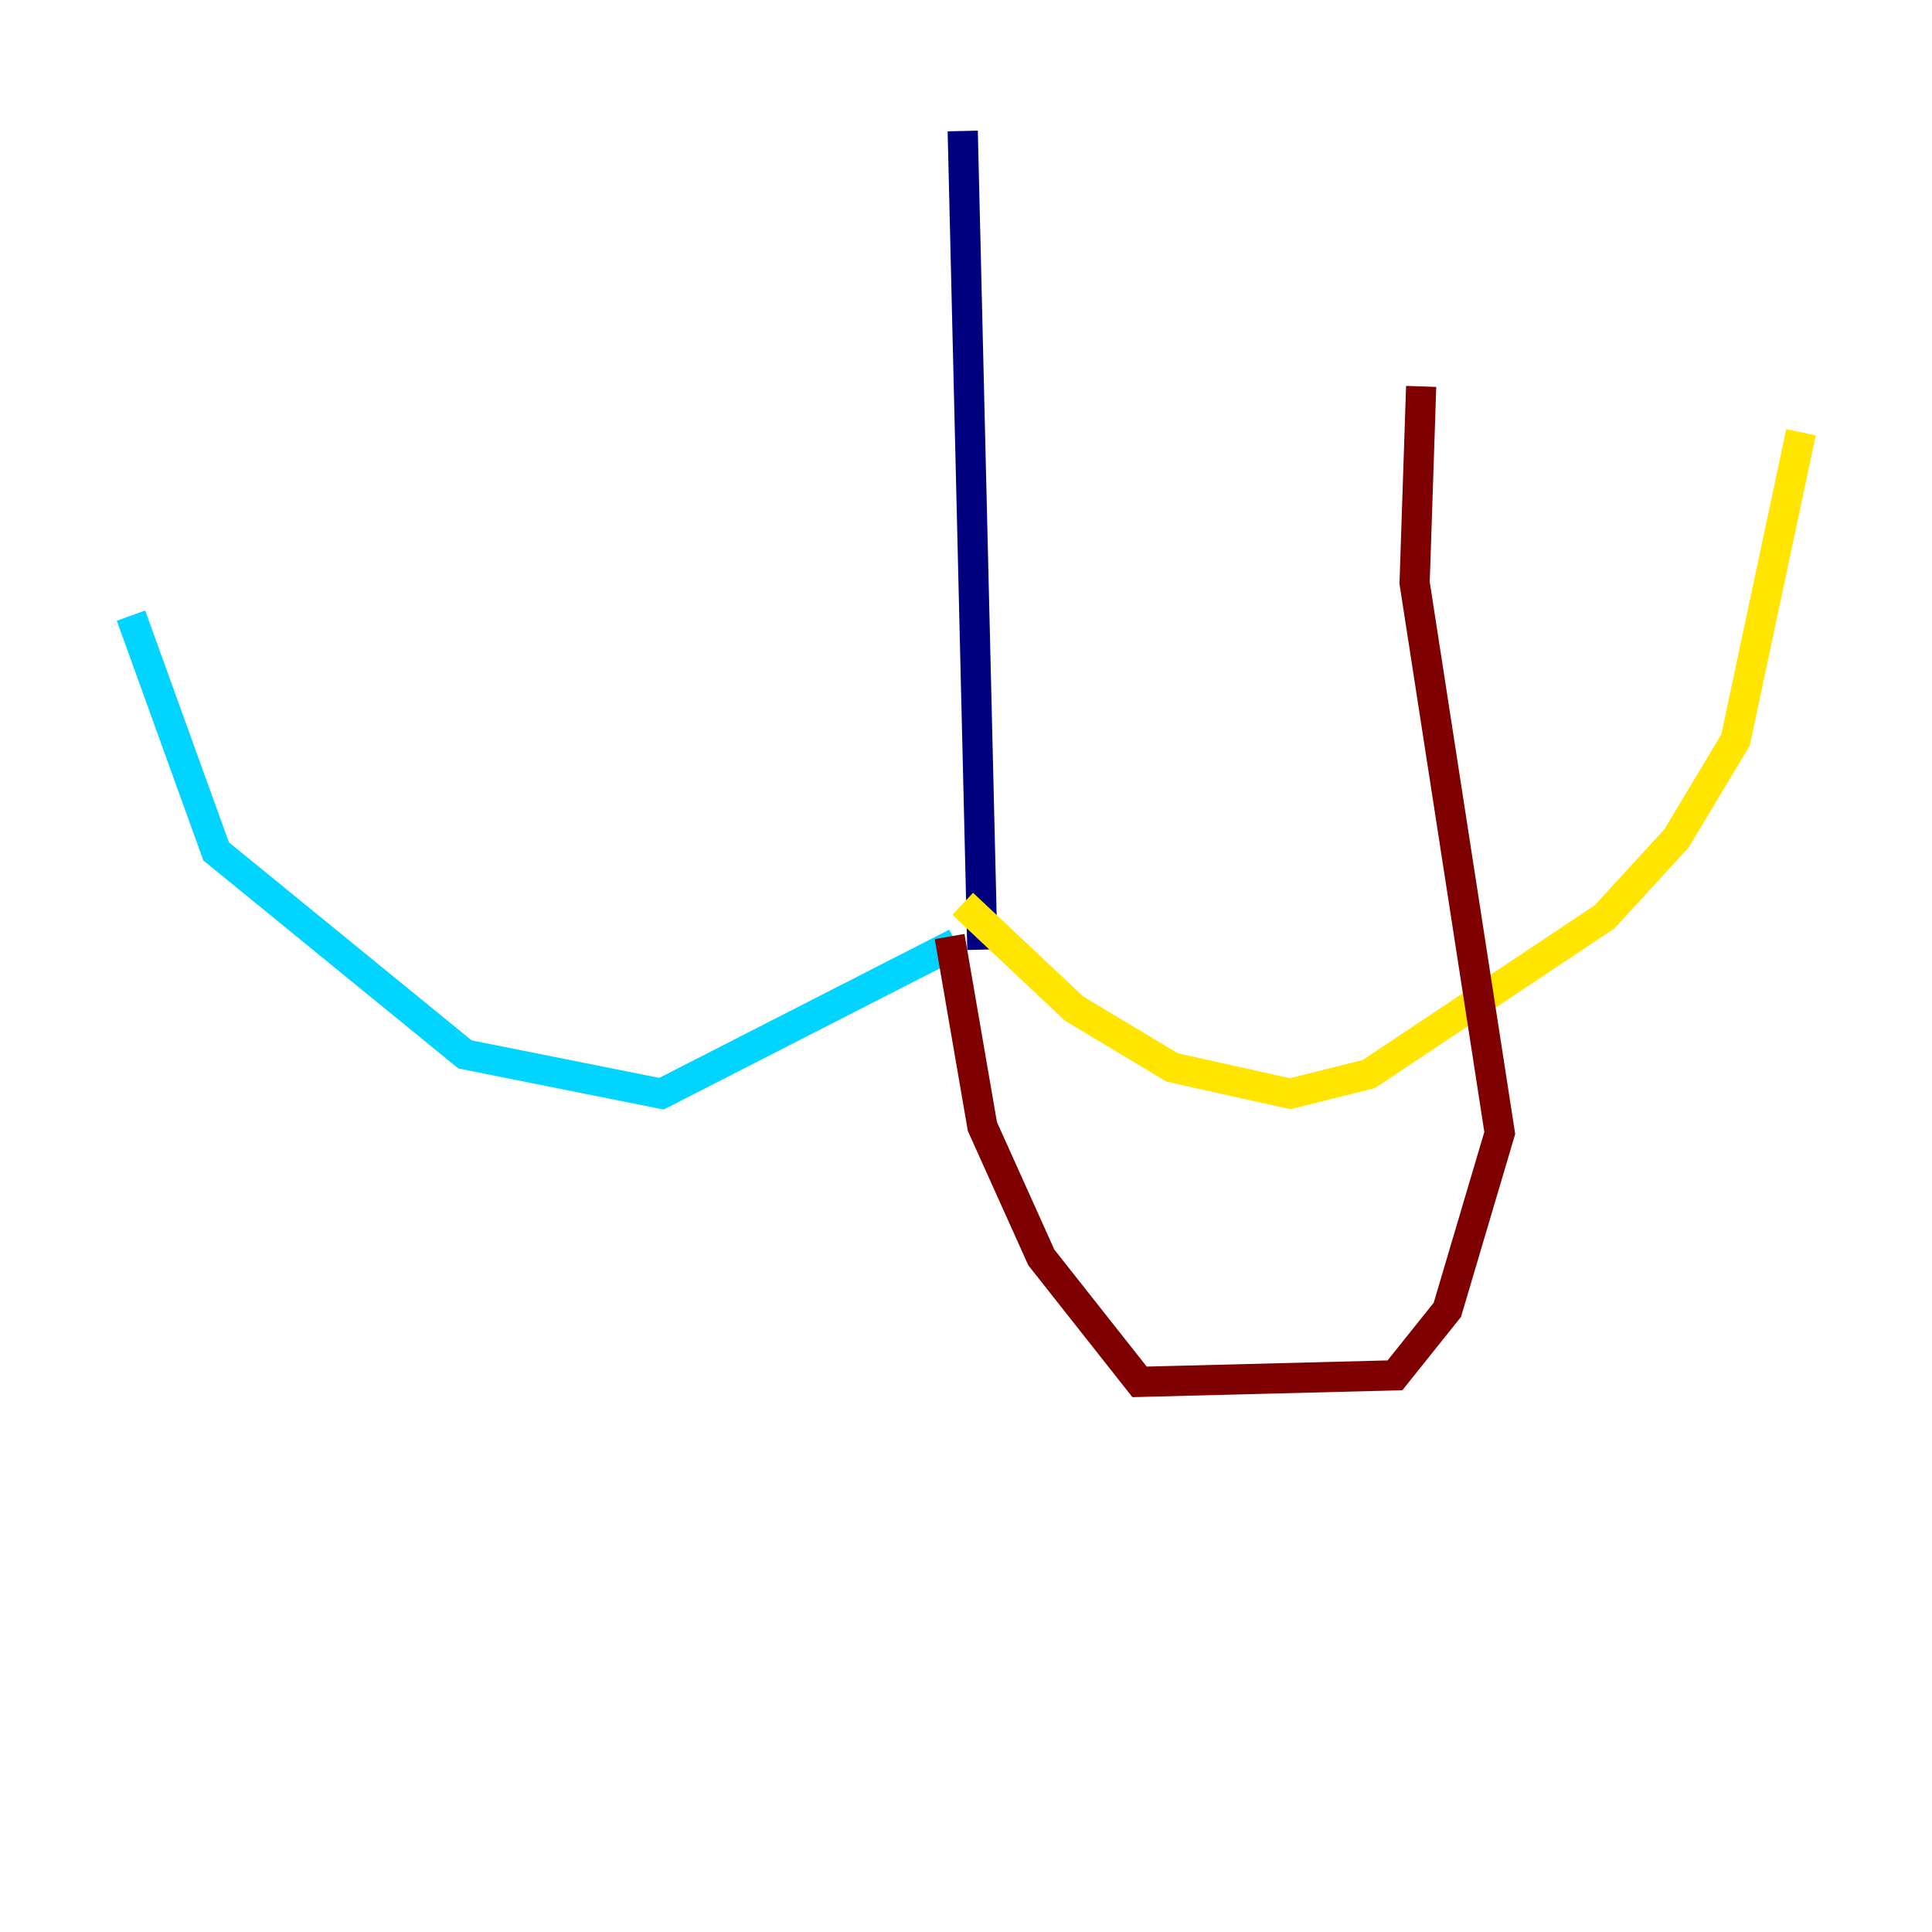 <?xml version="1.0" encoding="utf-8" ?>
<svg baseProfile="tiny" height="128" version="1.2" viewBox="0,0,128,128" width="128" xmlns="http://www.w3.org/2000/svg" xmlns:ev="http://www.w3.org/2001/xml-events" xmlns:xlink="http://www.w3.org/1999/xlink"><defs /><polyline fill="none" points="63.783,8.678 65.085,62.915" stroke="#00007f" stroke-width="2" /><polyline fill="none" points="63.349,62.481 43.824,72.461 30.807,69.858 14.319,56.407 8.678,40.786" stroke="#00d4ff" stroke-width="2" /><polyline fill="none" points="63.783,59.878 71.159,66.82 77.668,70.725 85.478,72.461 90.685,71.159 106.305,60.746 111.078,55.539 114.983,49.031 119.322,28.637" stroke="#ffe500" stroke-width="2" /><polyline fill="none" points="62.915,62.047 65.085,74.63 68.99,83.308 75.498,91.552 92.42,91.119 95.891,86.78 99.363,75.064 93.722,38.617 94.156,25.6" stroke="#7f0000" stroke-width="2" /></svg>